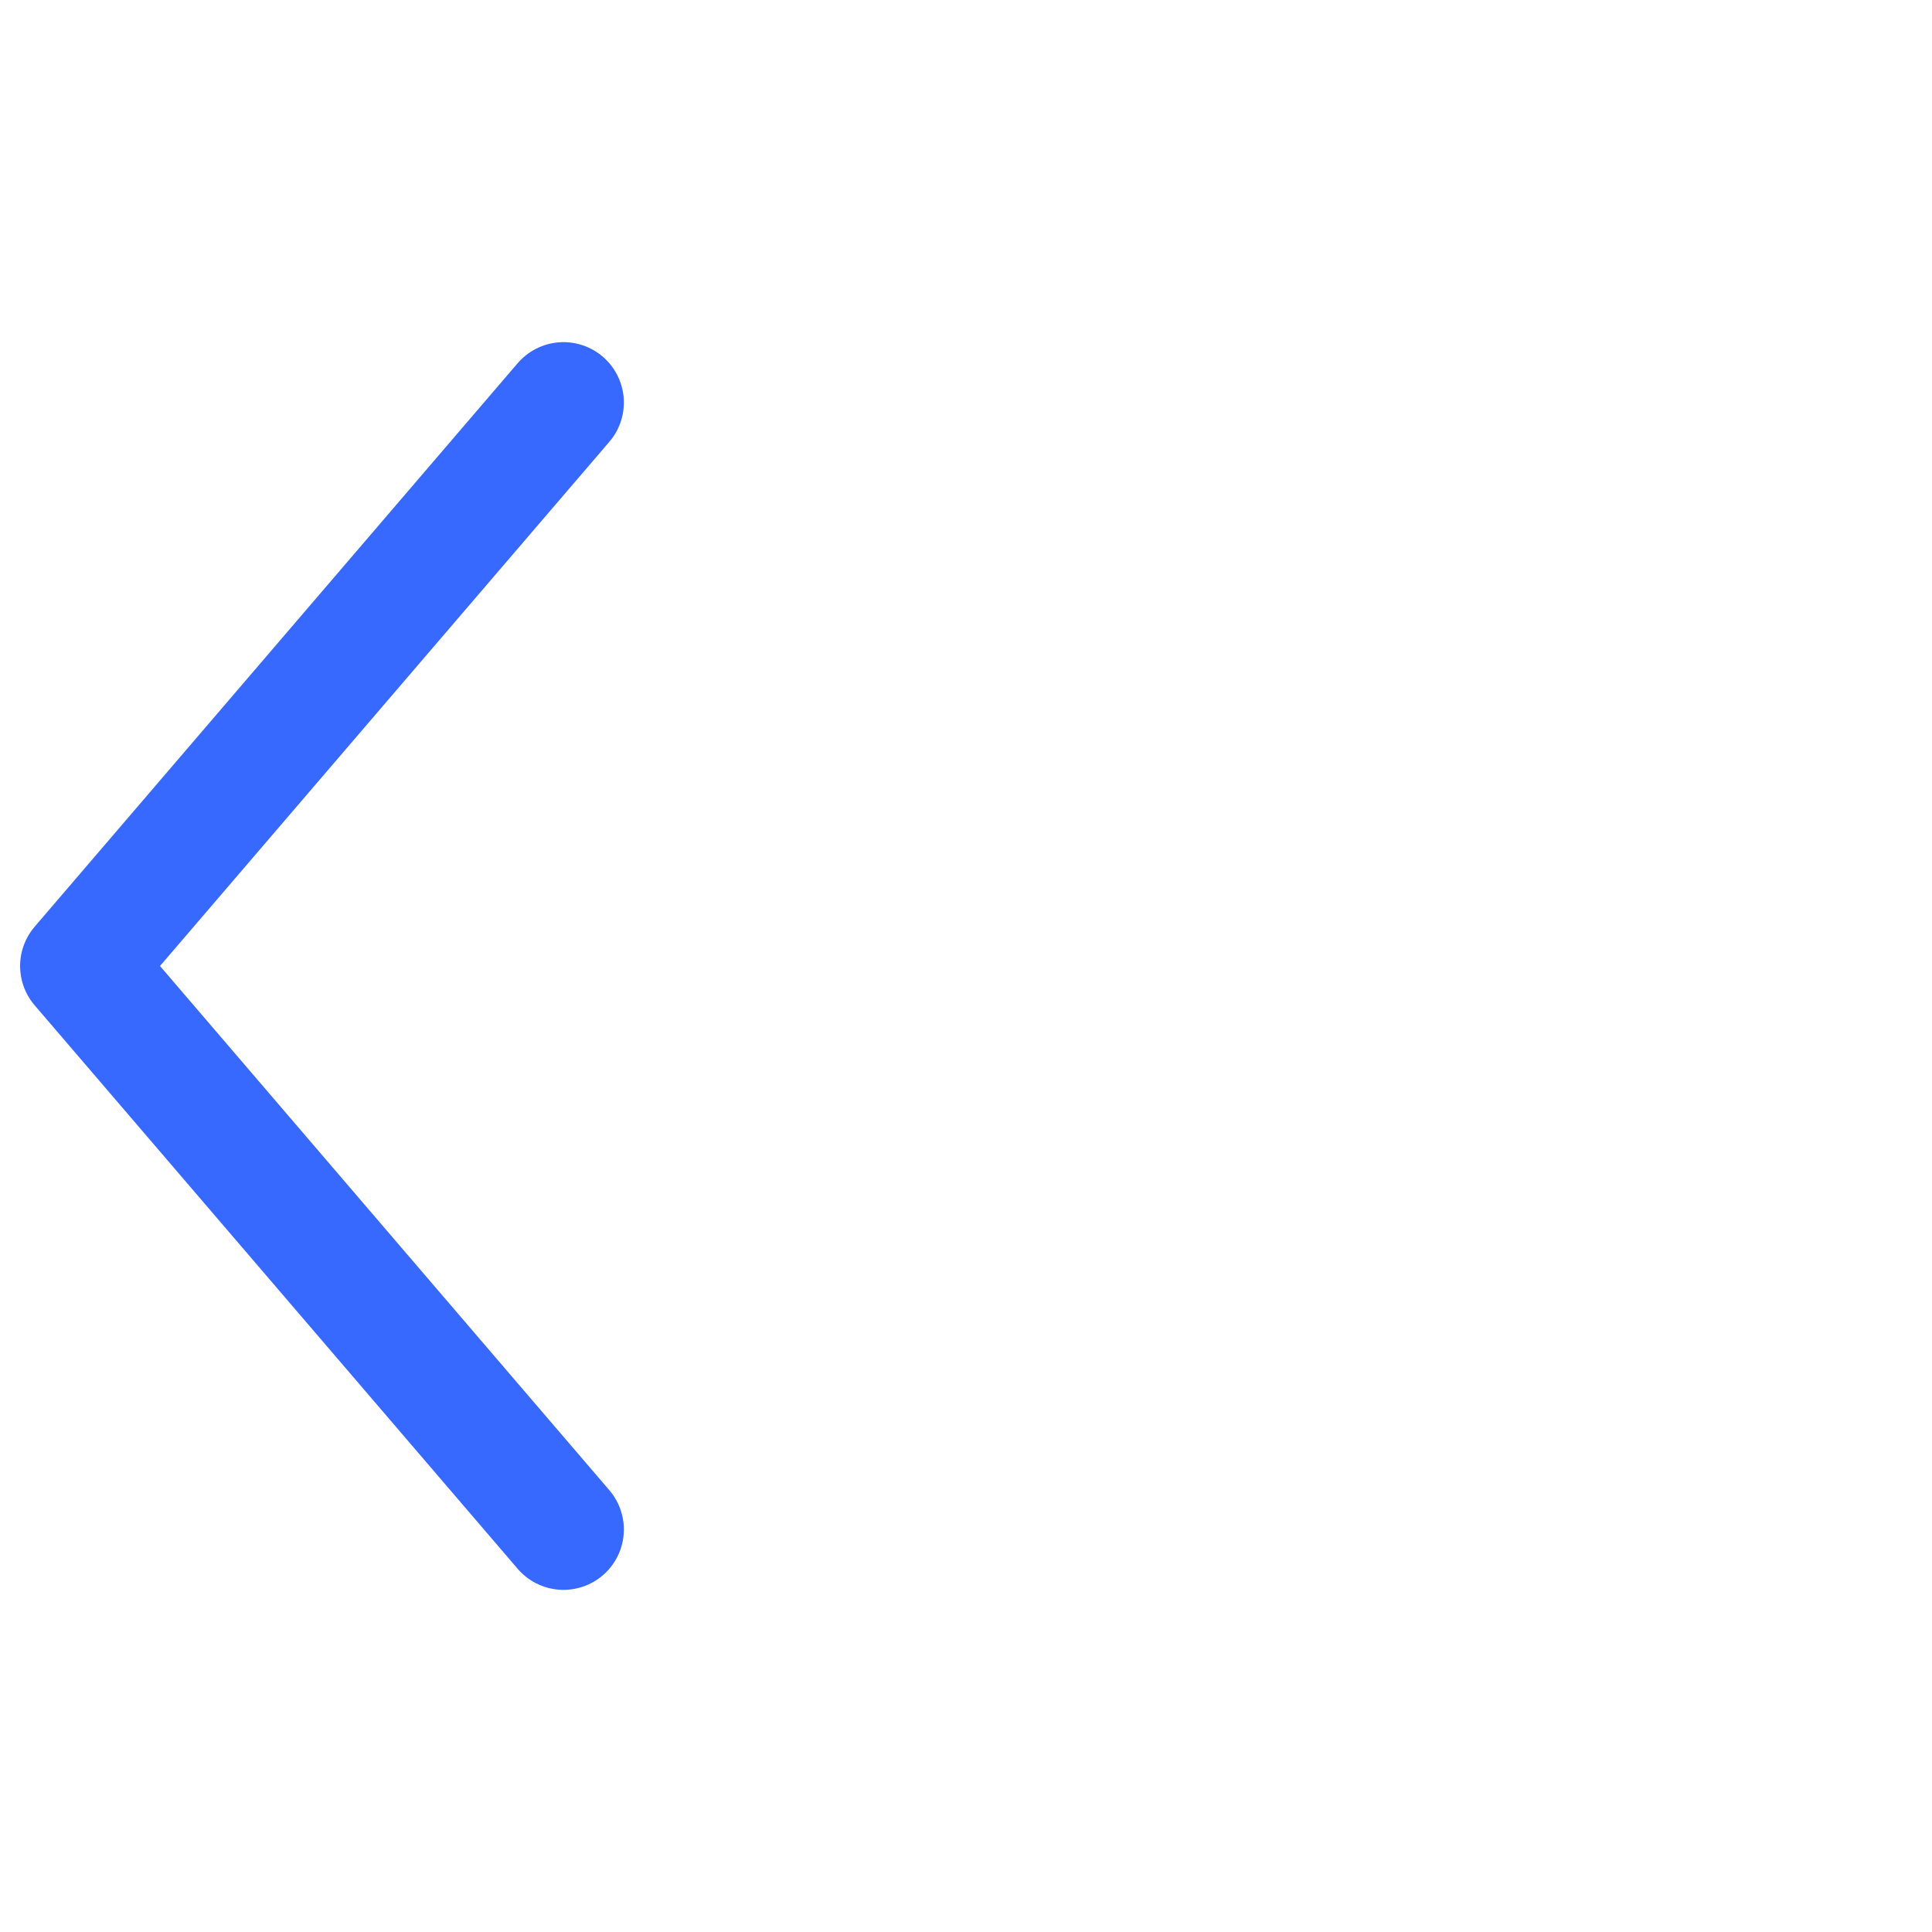 <svg width="32" height="32" viewBox="0 0 32 32" fill="none" xmlns="http://www.w3.org/2000/svg">
<g id="Icons">
<path id="Icon" d="M9.333 25.333L1.333 16L9.333 6.667" stroke="#3768FF" stroke-width="2" stroke-linecap="round" stroke-linejoin="round"/>
</g>
</svg>
